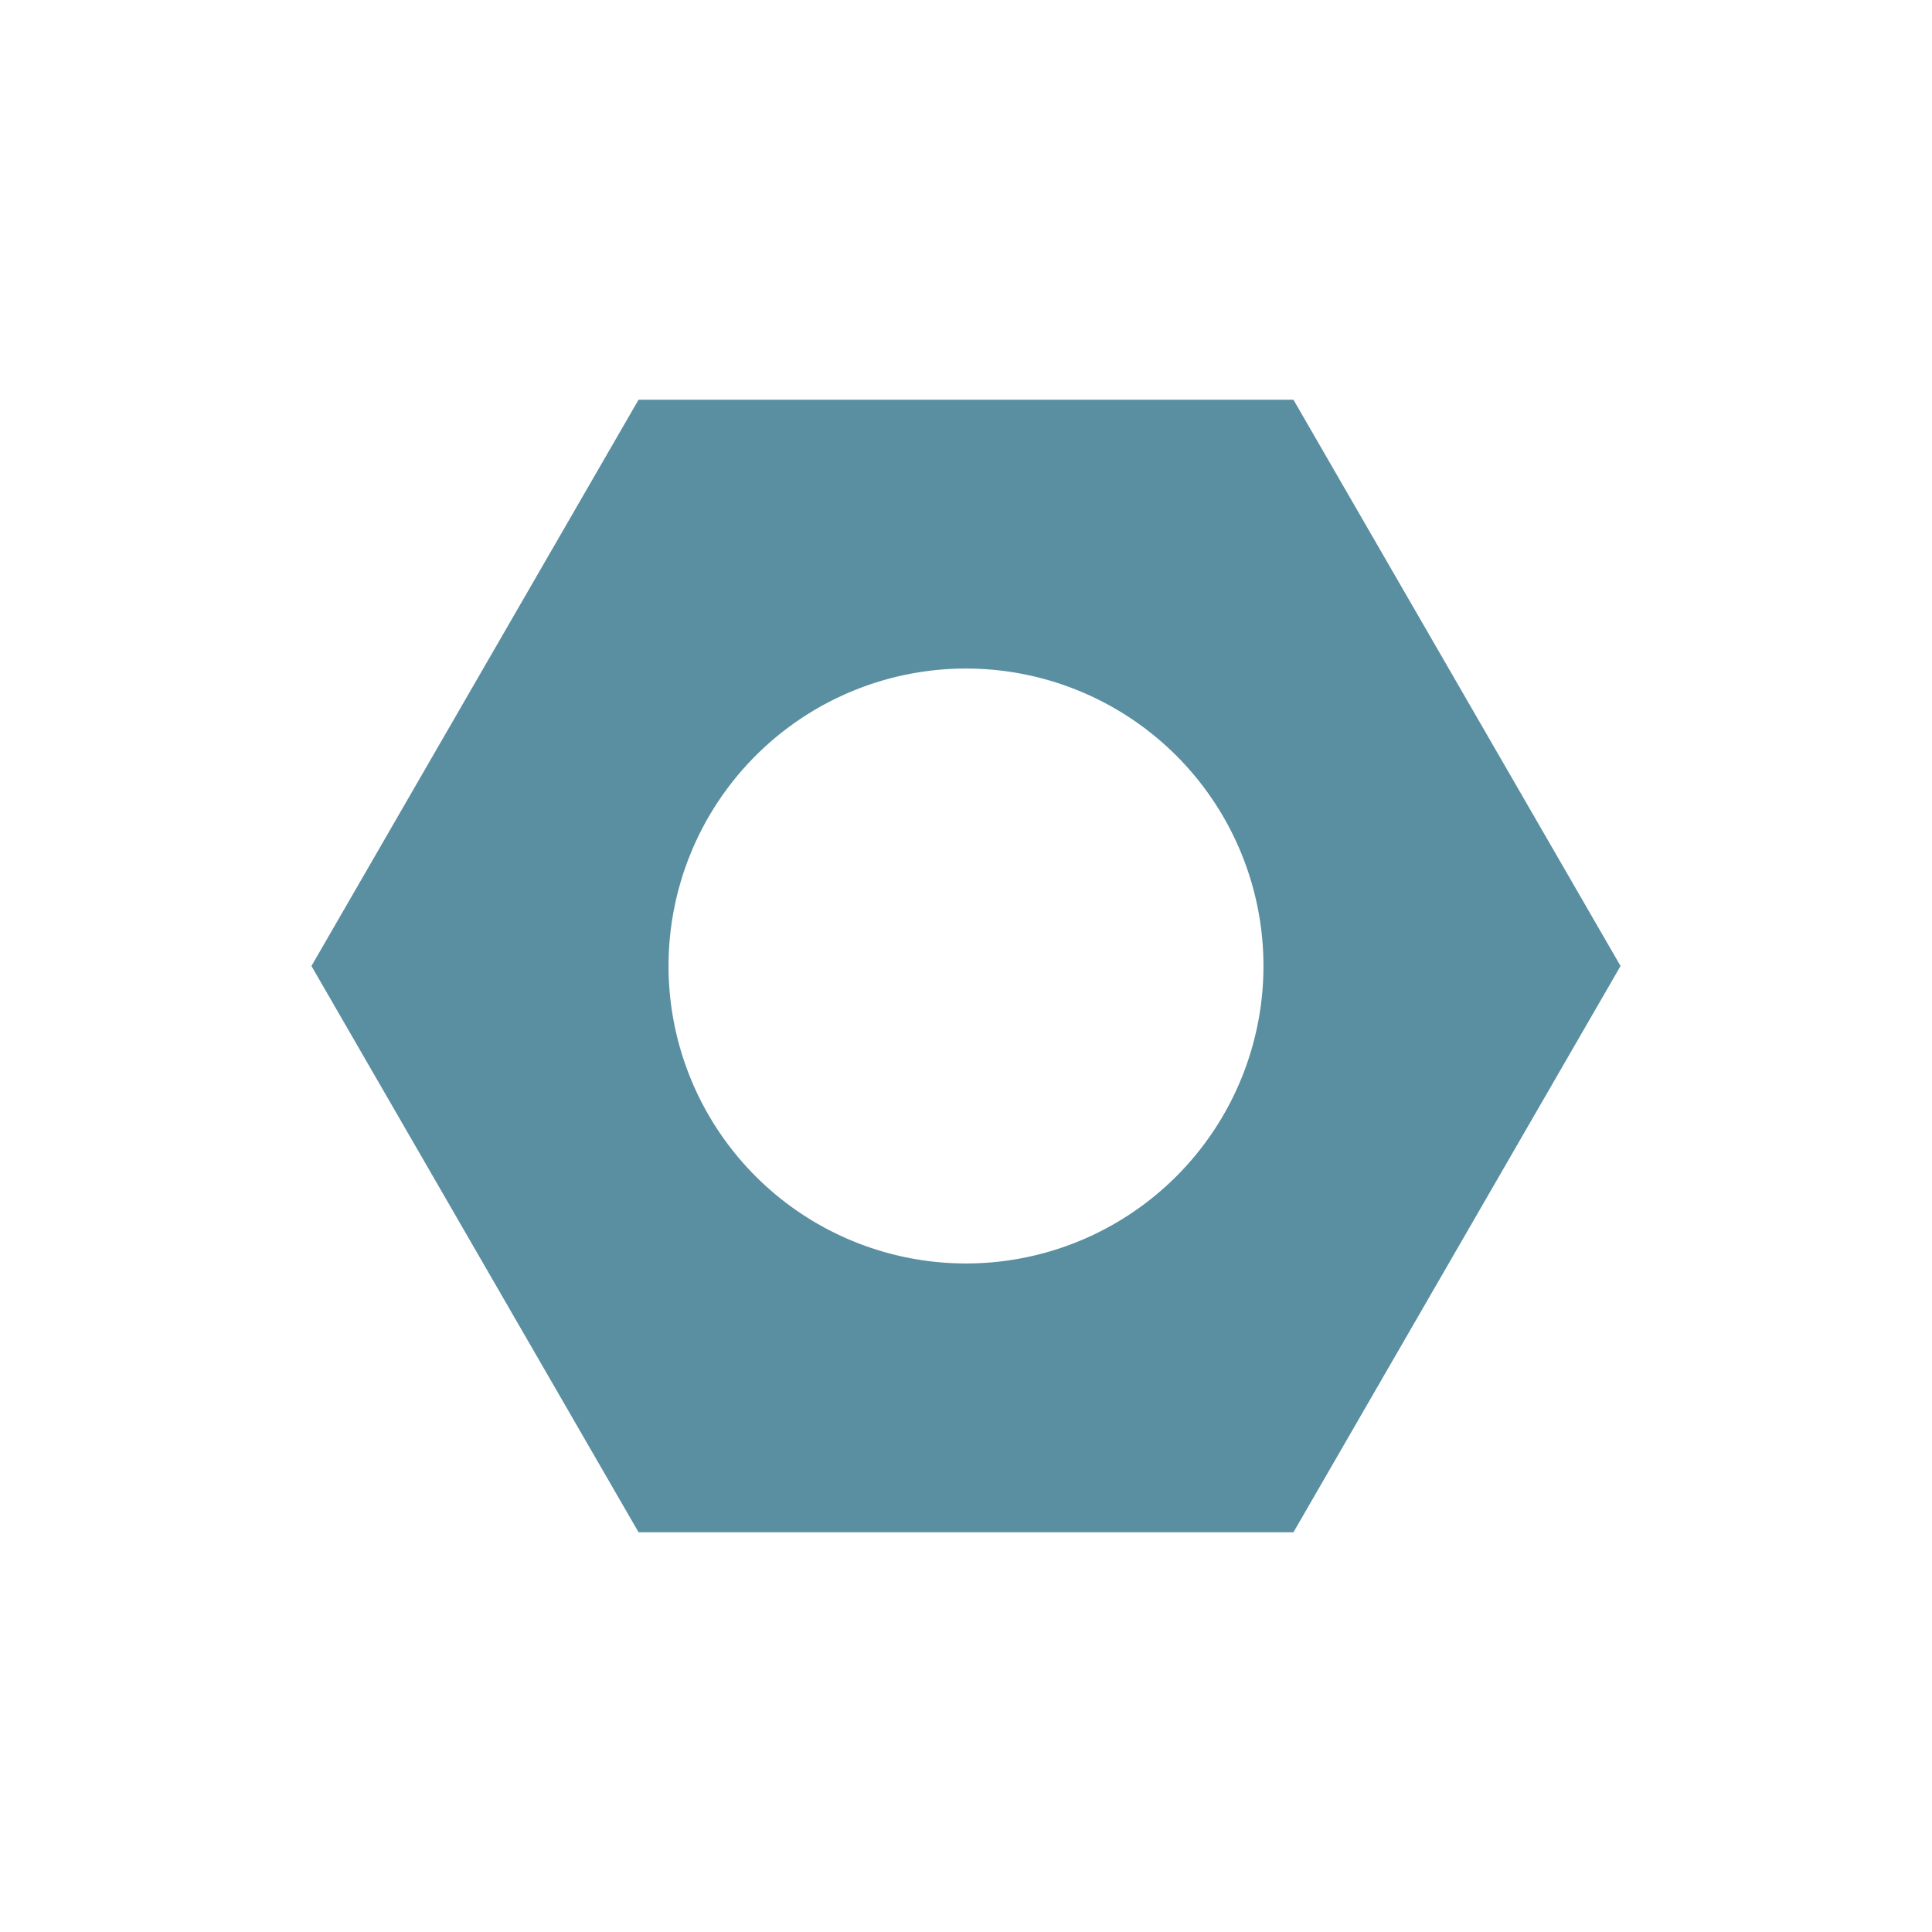 <svg height="58" viewBox="0 0 58 58" width="58" xmlns="http://www.w3.org/2000/svg"><path d="m38.83 12h-19.66l-9.82 17 9.82 17h19.66l9.82-17zm-9.83 25.93a8.93 8.93 0 1 1 8.93-8.93 8.93 8.93 0 0 1 -8.93 8.93z" fill="#5a8ea1"/></svg>